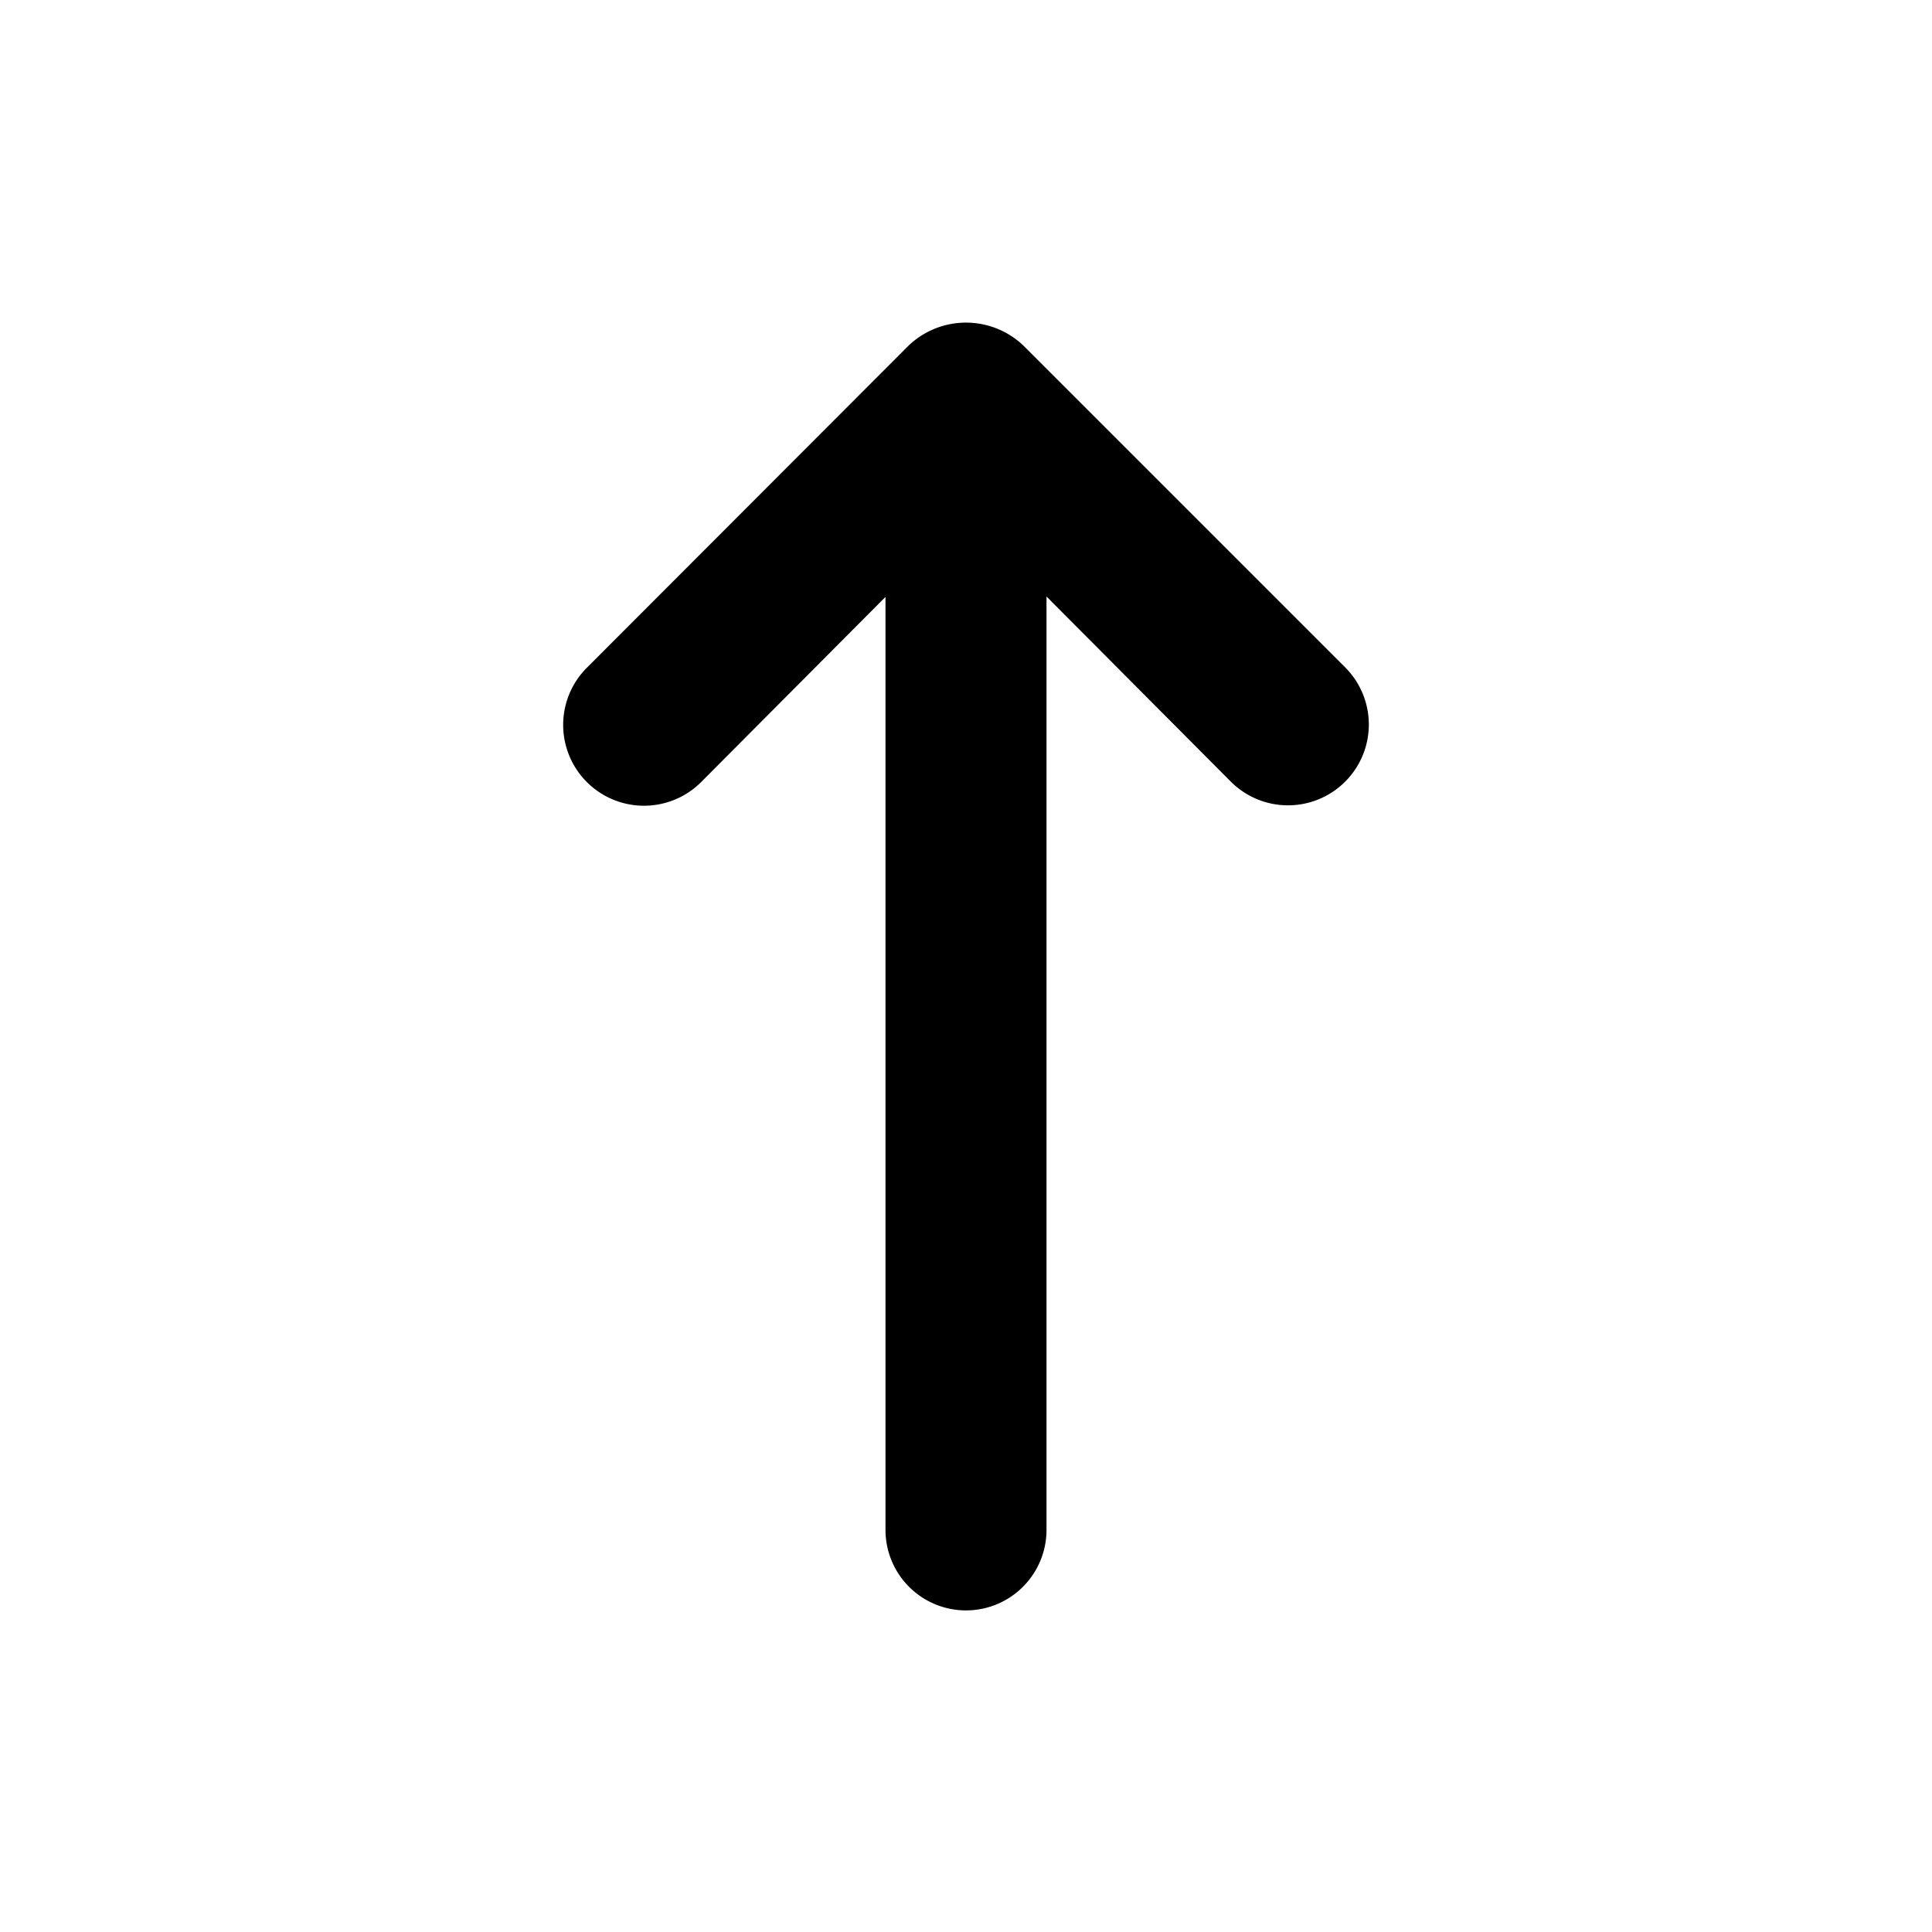 <svg id="Long_Arrow_Up" data-name="Long Arrow Up" xmlns="http://www.w3.org/2000/svg" width="24" height="24" viewBox="0 0 24 24">
  <g id="Long_Arrow_Up-2" data-name="Long Arrow Up" transform="translate(570 1438) rotate(180)">
    <rect id="Shape" width="24" height="24" transform="translate(546 1414)"  opacity="0"/>
    <path id="top-arrow-to-top" d="M12.71,21.715a1.034,1.034,0,0,1-1.42,0l-4-4a1,1,0,0,1,1.42-1.42l2.29,2.3V7a1,1,0,0,1,2,0v11.59l2.29-2.3a1,1,0,1,1,1.42,1.42Z" transform="translate(546 1411.995)"  />
  </g>
</svg>
